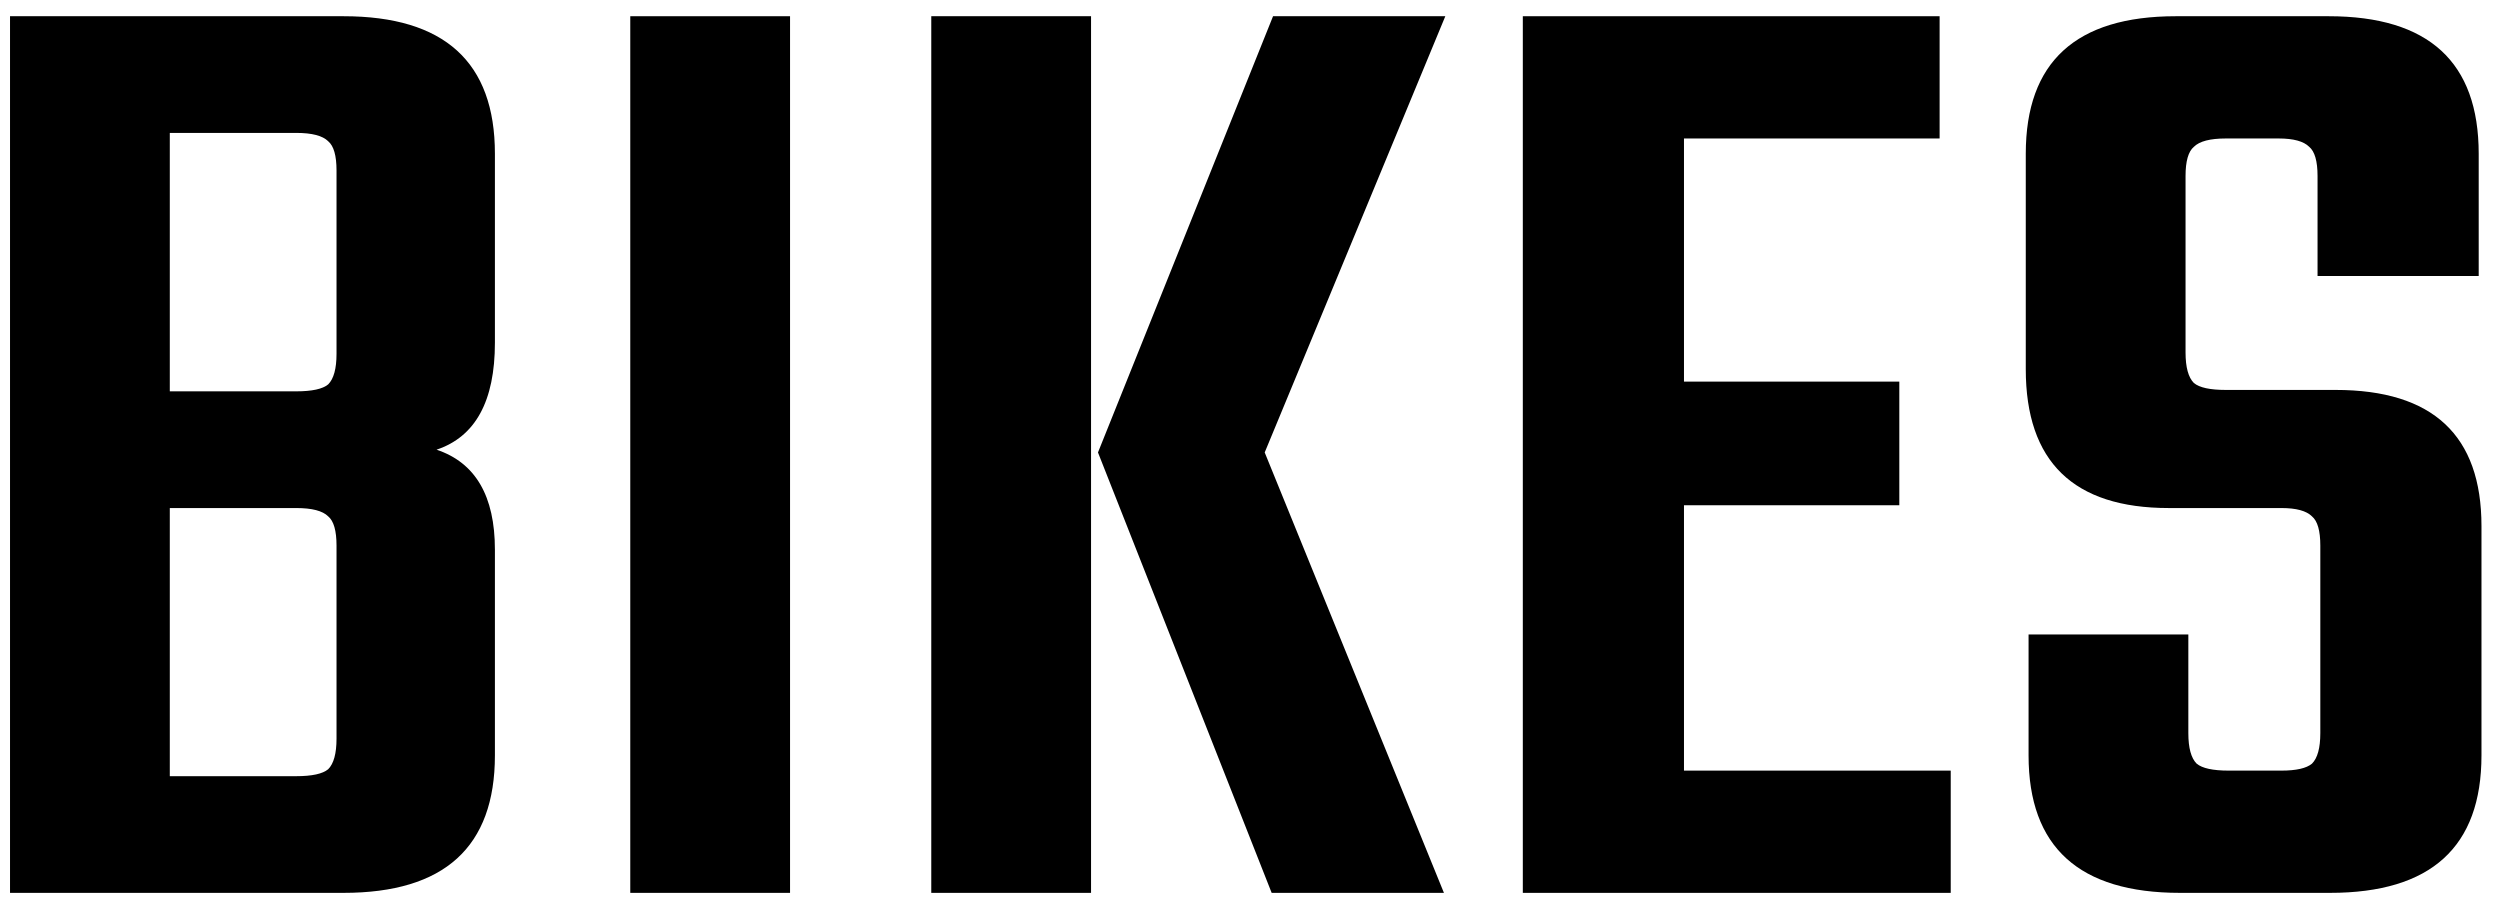 <svg width="110" height="40" viewBox="0 0 110 40">
<path d="M14.807 15.568V7.499C14.807 6.847 14.685 6.419 14.44 6.215C14.196 5.971 13.727 5.848 13.034 5.848H7.471V17.219H13.034C13.727 17.219 14.196 17.117 14.44 16.913C14.685 16.668 14.807 16.22 14.807 15.568ZM14.807 32.501V24.004C14.807 23.352 14.685 22.924 14.44 22.72C14.196 22.476 13.727 22.354 13.034 22.354H7.471V34.152H13.034C13.727 34.152 14.196 34.05 14.44 33.846C14.685 33.601 14.807 33.153 14.807 32.501ZM0.441 0.714H15.113C19.555 0.714 21.776 2.731 21.776 6.765V15.079C21.776 17.646 20.92 19.215 19.208 19.786C20.92 20.357 21.776 21.824 21.776 24.187V33.235C21.776 37.269 19.555 39.286 15.113 39.286H0.441V0.714Z"/>
<path d="M27.732 0.714H34.762V39.286H27.732V0.714Z"/>
<path d="M63.594 0.714L55.647 19.908L63.533 39.286H55.953L48.311 19.908L56.014 0.714H63.594ZM40.976 39.286V0.714H48.006V39.286H40.976Z"/>
<path d="M74.095 33.907H85.832V39.286H67.004V0.714H85.343V6.093H74.095V16.791H83.57V22.231H74.095V33.907Z"/>
<path d="M102.094 32.257V24.004C102.094 23.352 101.972 22.924 101.727 22.72C101.483 22.476 101.034 22.354 100.382 22.354H95.431C91.233 22.354 89.134 20.316 89.134 16.241V6.765C89.134 2.731 91.335 0.714 95.736 0.714H102.461C106.862 0.714 109.063 2.731 109.063 6.765V12.145H101.972V7.743C101.972 7.091 101.849 6.663 101.605 6.46C101.36 6.215 100.912 6.093 100.26 6.093H97.937C97.244 6.093 96.775 6.215 96.531 6.46C96.287 6.663 96.164 7.091 96.164 7.743V15.507C96.164 16.159 96.287 16.607 96.531 16.852C96.775 17.056 97.244 17.157 97.937 17.157H102.766C107.045 17.157 109.185 19.154 109.185 23.148V33.235C109.185 37.269 106.964 39.286 102.522 39.286H95.92C91.478 39.286 89.257 37.269 89.257 33.235V27.916H96.287V32.257C96.287 32.909 96.409 33.357 96.653 33.601C96.898 33.805 97.366 33.907 98.059 33.907H100.382C101.034 33.907 101.483 33.805 101.727 33.601C101.972 33.357 102.094 32.909 102.094 32.257Z"/>
</svg>
